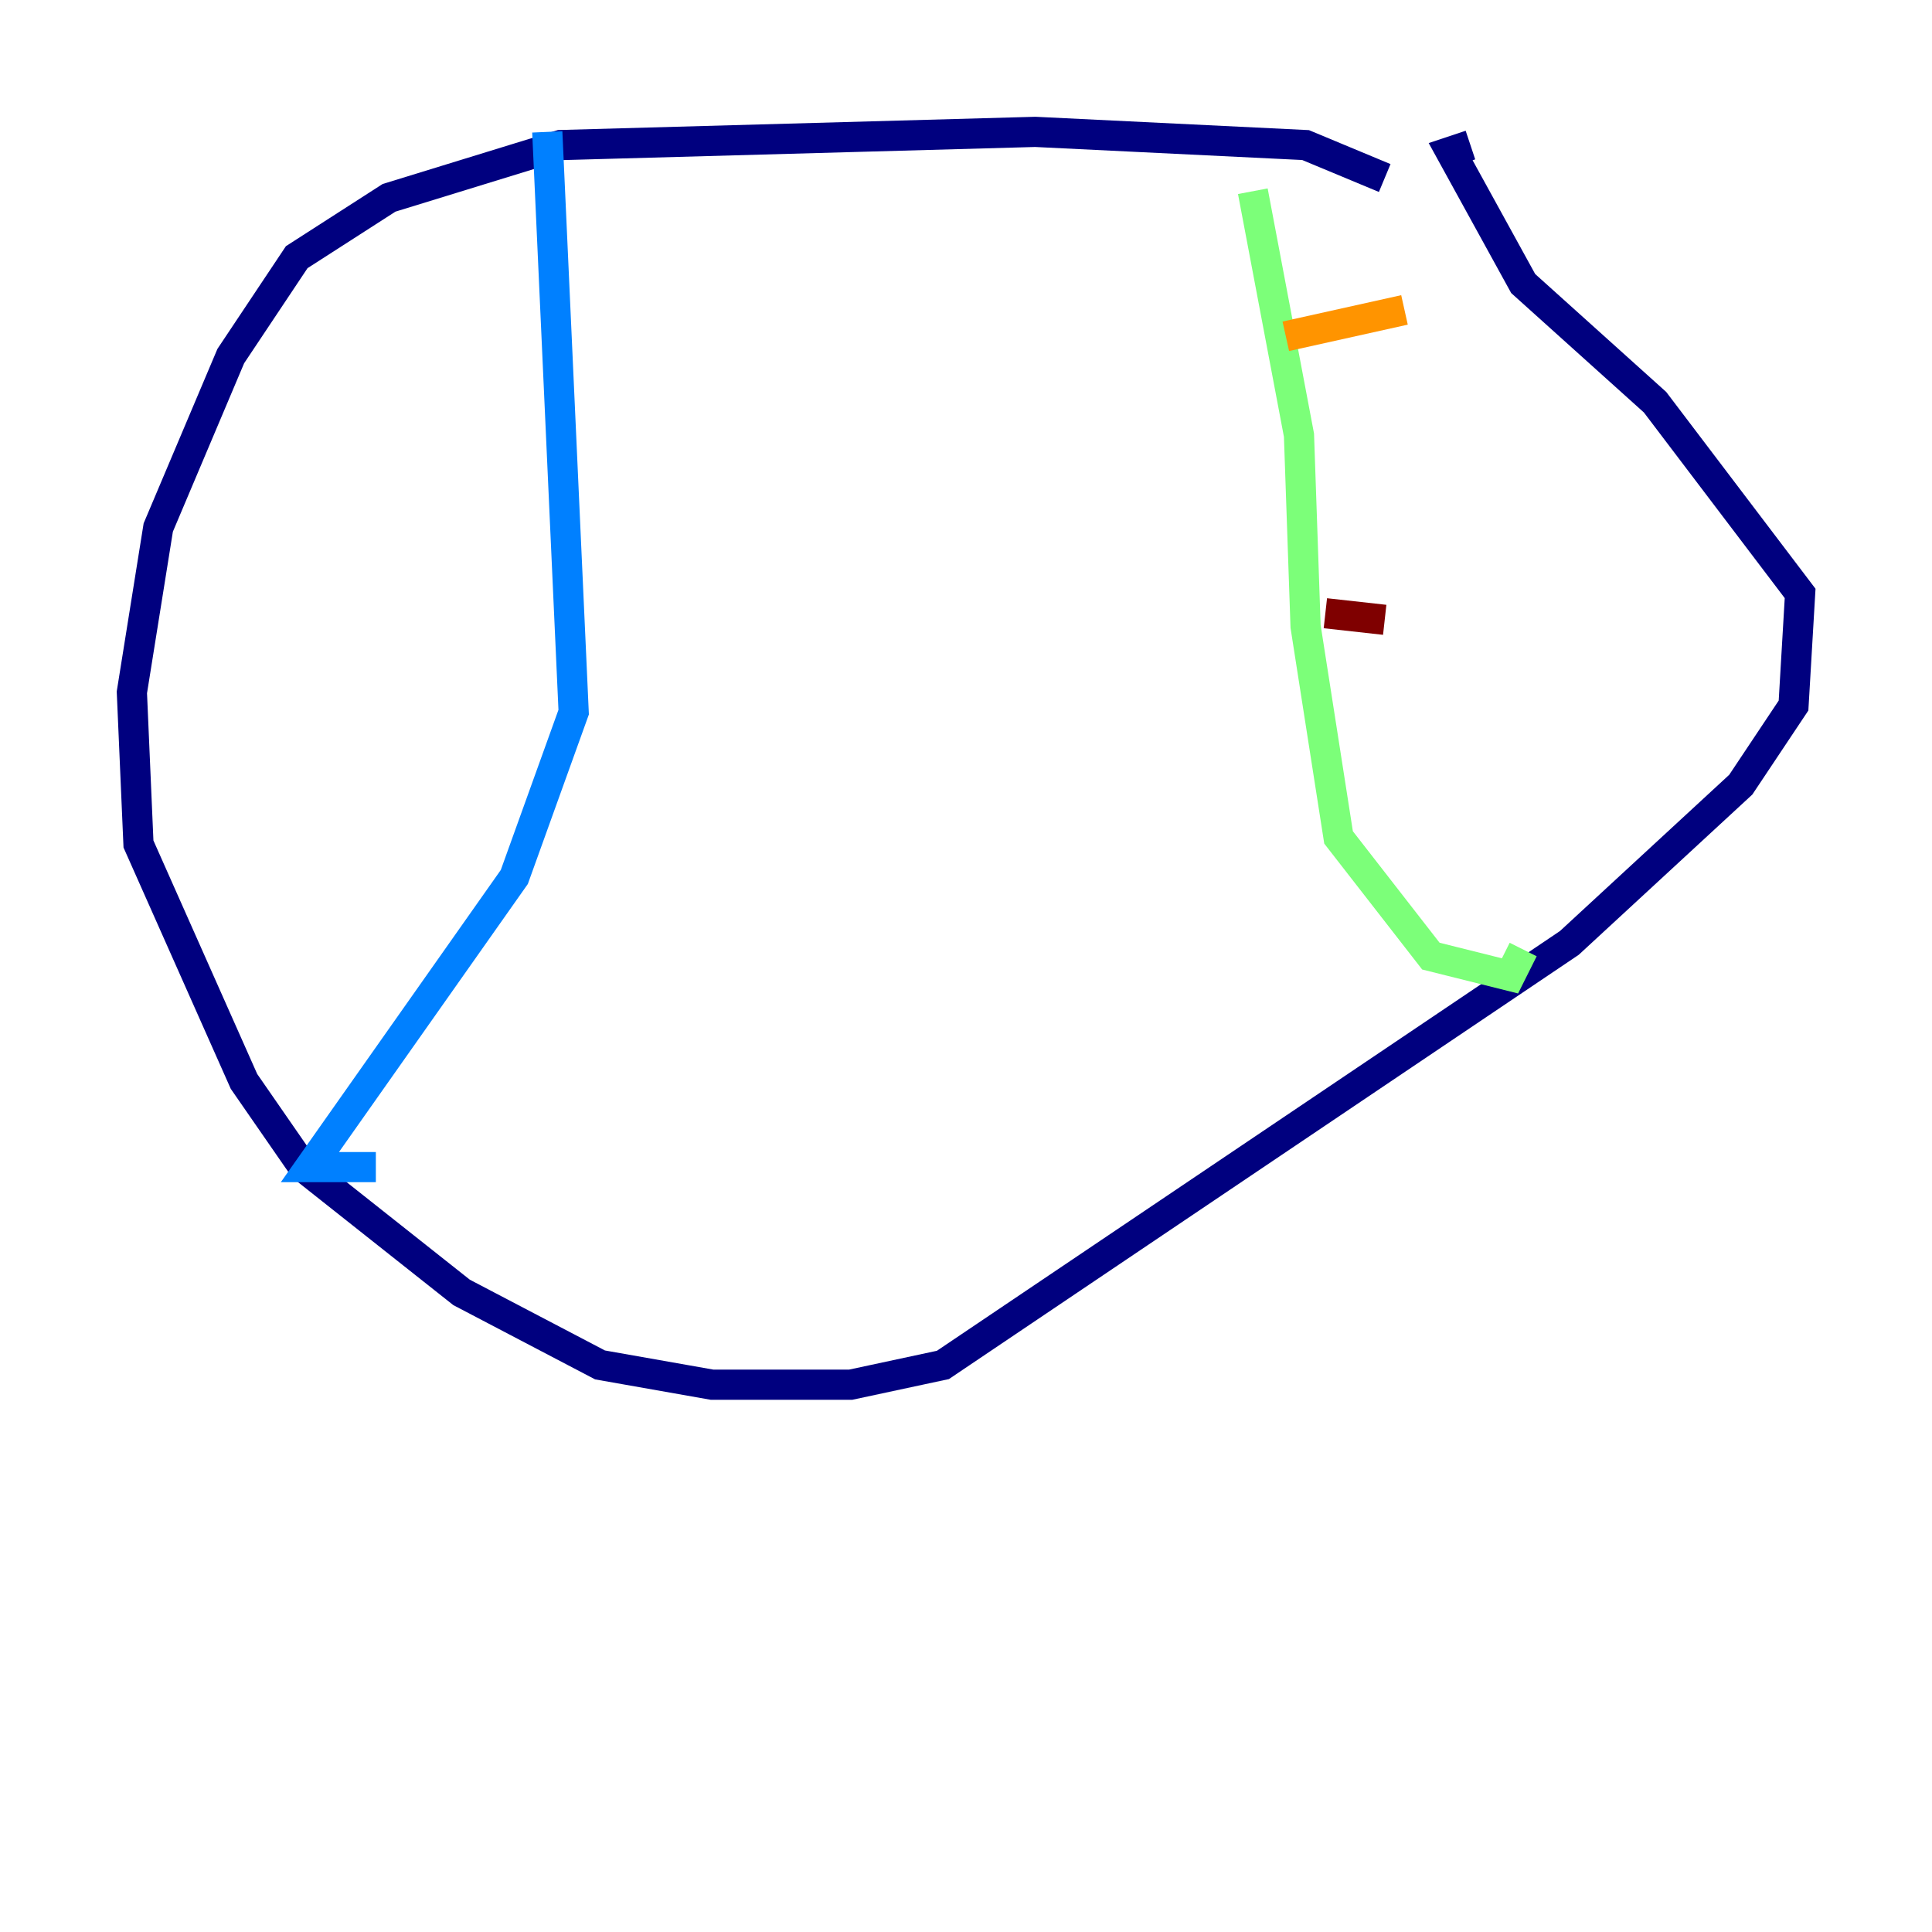 <?xml version="1.0" encoding="utf-8" ?>
<svg baseProfile="tiny" height="128" version="1.2" viewBox="0,0,128,128" width="128" xmlns="http://www.w3.org/2000/svg" xmlns:ev="http://www.w3.org/2001/xml-events" xmlns:xlink="http://www.w3.org/1999/xlink"><defs /><polyline fill="none" points="91.741,11.795 86.498,9.611 68.587,8.737 37.133,9.611 25.775,13.106 19.659,17.038 15.29,23.59 10.485,34.949 8.737,45.87 9.174,55.918 16.164,71.645 20.096,77.324 30.58,85.625 39.754,90.43 47.181,91.741 56.355,91.741 62.471,90.43 103.973,62.471 115.331,51.986 118.826,46.744 119.263,39.317 109.652,26.648 100.915,18.785 96.109,10.048 97.42,9.611" stroke="#00007f" stroke-width="2" /><polyline fill="none" points="36.259,8.737 38.007,47.181 34.075,58.102 20.532,77.324 24.901,77.324" stroke="#0080ff" stroke-width="2" /><polyline fill="none" points="83.003,12.669 86.061,28.833 86.498,41.502 88.683,55.481 94.799,63.345 100.041,64.655 100.915,62.908" stroke="#7cff79" stroke-width="2" /><polyline fill="none" points="85.188,22.28 93.051,20.532" stroke="#ff9400" stroke-width="2" /><polyline fill="none" points="87.809,40.628 91.741,41.065" stroke="#7f0000" stroke-width="2" /></svg>